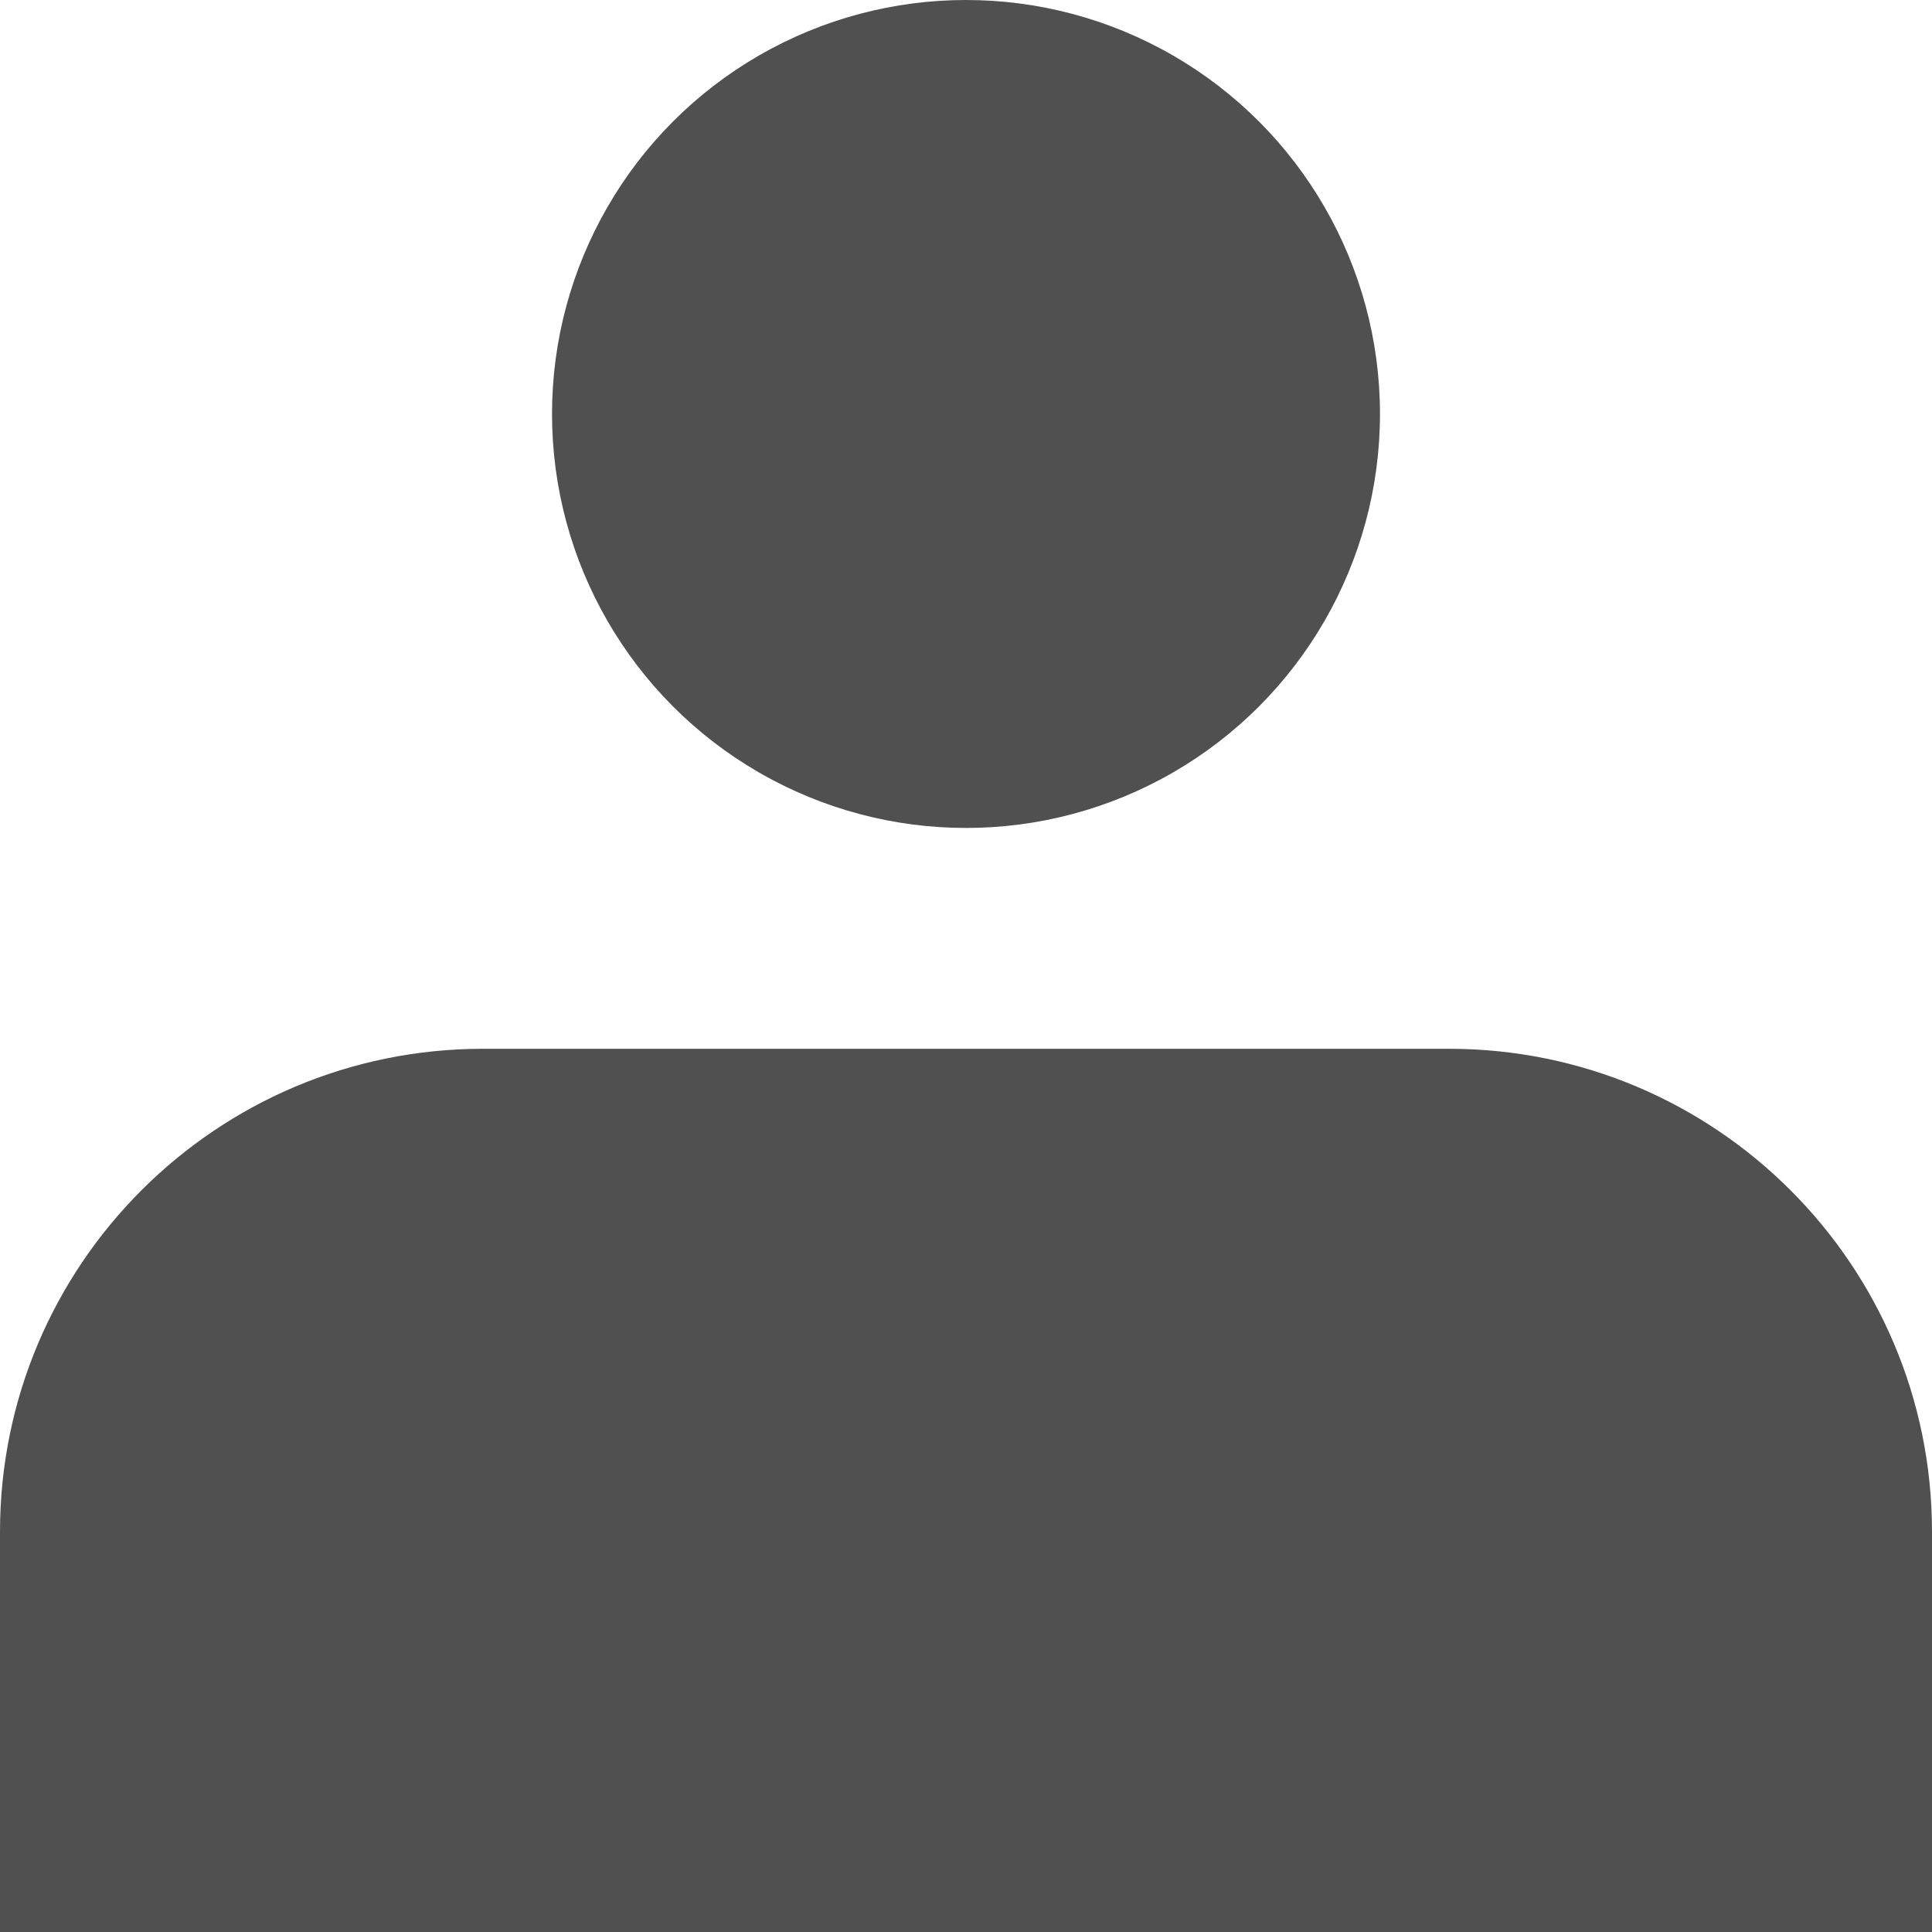 <svg width="40" height="40" viewBox="0 0 40 40" fill="none" xmlns="http://www.w3.org/2000/svg">
<circle cx="20" cy="8.571" r="8.571" fill="#505050"/>
<path d="M0 31.714C0 26.192 4.477 21.714 10 21.714H30C35.523 21.714 40 26.191 40 31.714V40H0V31.714Z" fill="#505050"/>
</svg>
